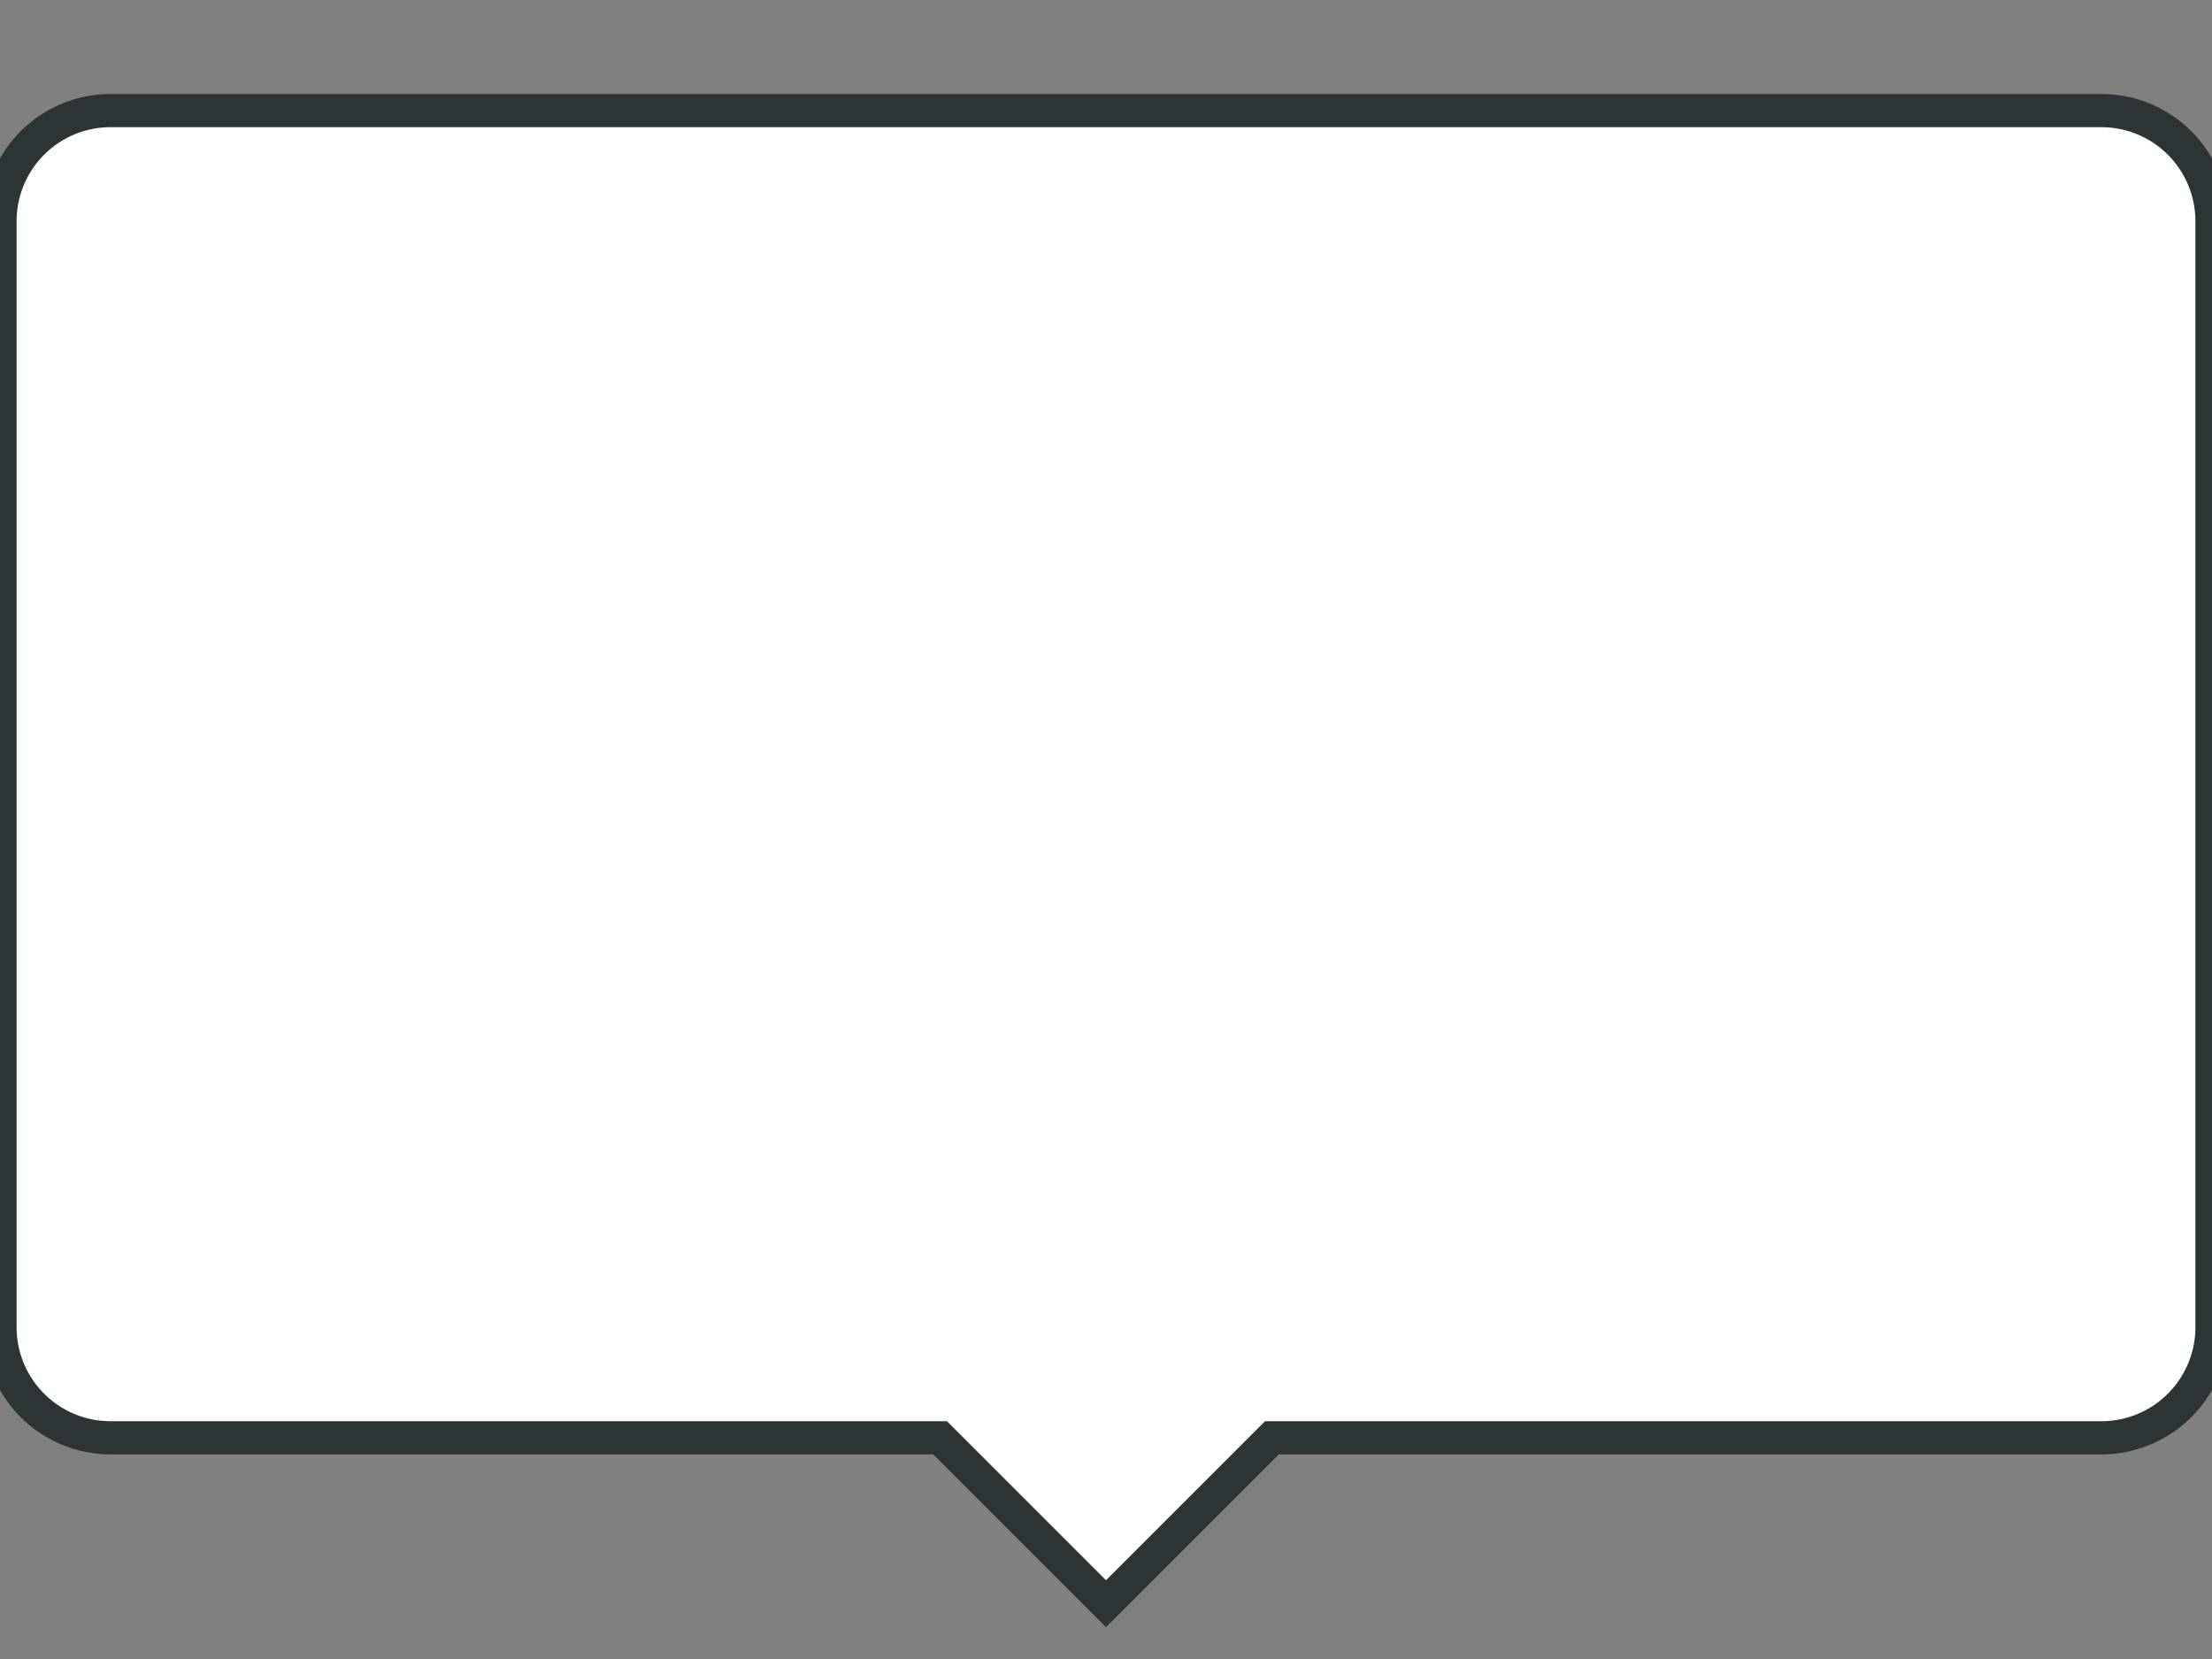 <svg width="200" height="150" viewBox="0 0 200 150" xmlns="http://www.w3.org/2000/svg">
    <rect x="0" y="0" width="200" height="150" fill="#808080" stroke="none"/>
    <path d="M10,10 h180 a10,10 0 0 1 10,10 v100 a10,10 0 0 1 -10,10 h-75 l-15,15 l-15,-15 h-75 a10,10 0 0 1 -10,-10 v-100 a10,10 0 0 1 10,-10 z" 
          fill="#FFFFFF" 
          stroke="#2d3436" 
          stroke-width="3"/>
</svg>
